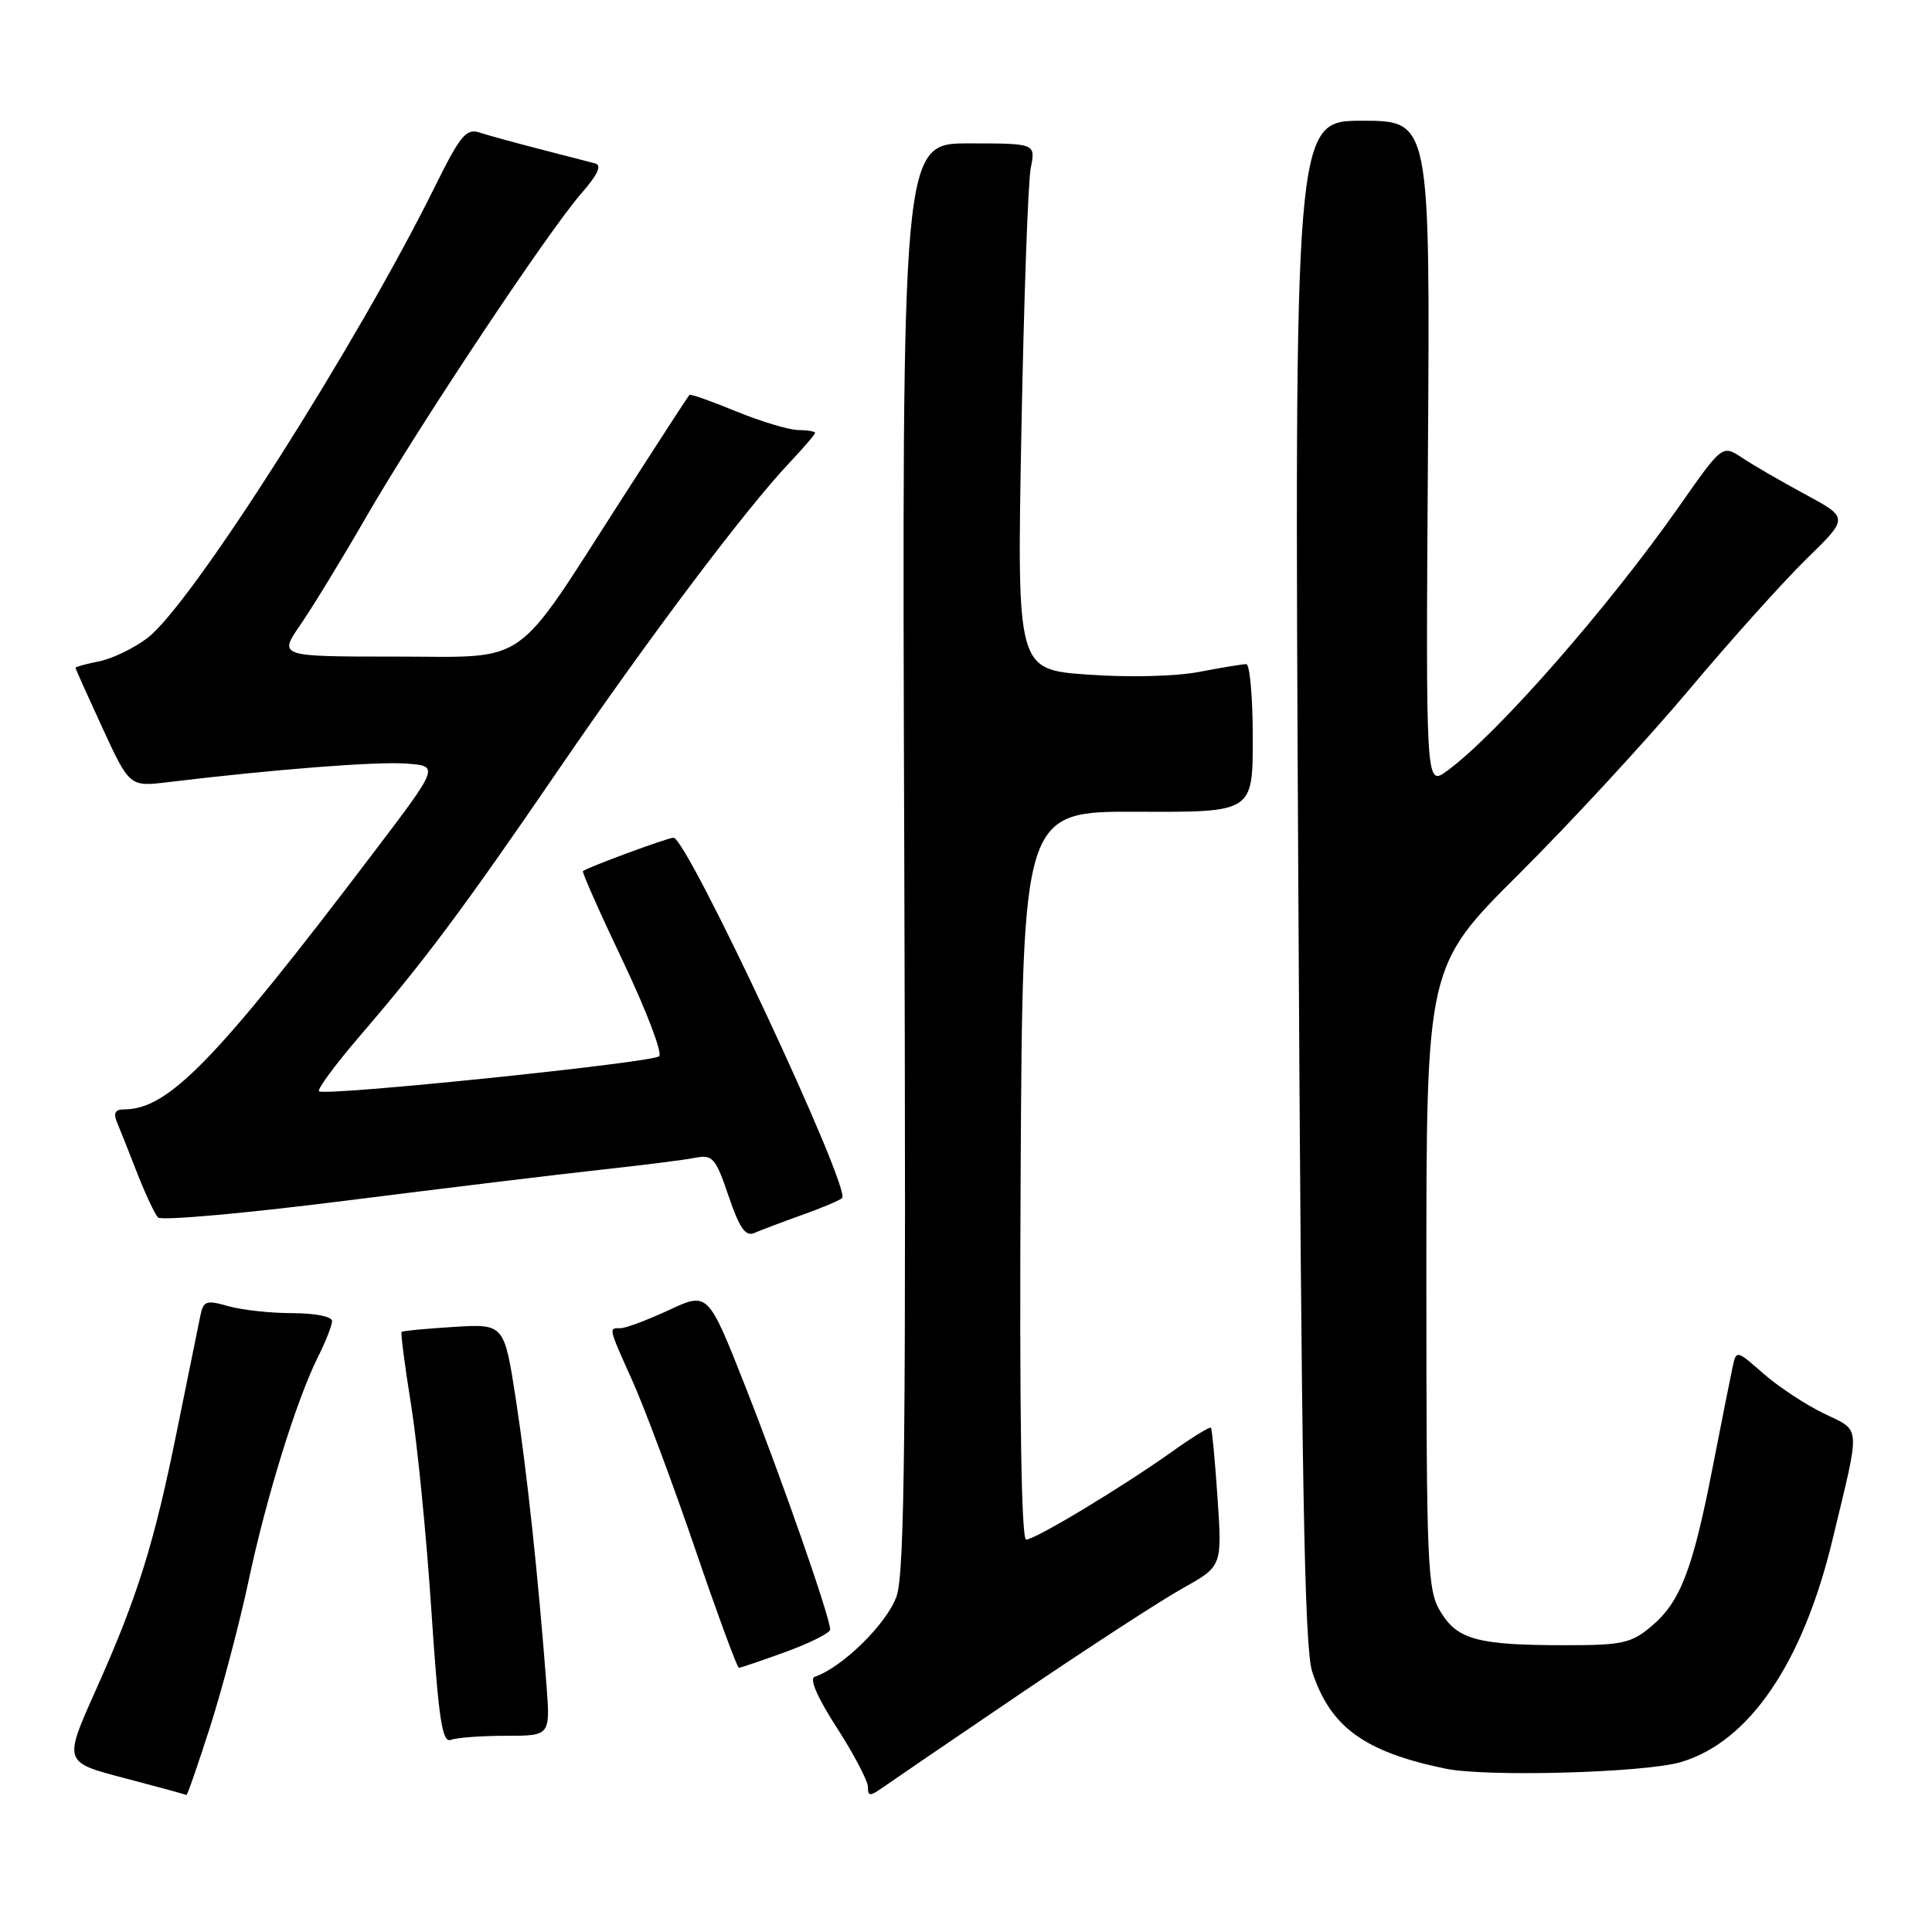 <?xml version="1.0" encoding="UTF-8" standalone="no"?>
<!DOCTYPE svg PUBLIC "-//W3C//DTD SVG 1.1//EN" "http://www.w3.org/Graphics/SVG/1.1/DTD/svg11.dtd" >
<svg xmlns="http://www.w3.org/2000/svg" xmlns:xlink="http://www.w3.org/1999/xlink" version="1.1" viewBox="0 0 256 256">
 <g >
 <path fill="currentColor"
d=" M 27.86 228.75 C 29.48 223.66 31.76 215.00 32.93 209.50 C 35.30 198.35 39.31 185.43 42.14 179.79 C 43.16 177.75 44.00 175.61 44.00 175.04 C 44.00 174.45 41.72 174.00 38.74 174.00 C 35.85 174.00 32.03 173.58 30.24 173.07 C 27.35 172.24 26.95 172.37 26.55 174.32 C 26.30 175.52 24.94 182.23 23.52 189.23 C 20.41 204.63 18.25 211.54 12.67 224.00 C 8.42 233.50 8.42 233.50 16.46 235.60 C 20.88 236.76 24.59 237.77 24.70 237.85 C 24.81 237.93 26.23 233.84 27.86 228.75 Z  M 135.19 224.43 C 144.16 218.35 153.85 212.05 156.72 210.45 C 161.94 207.53 161.94 207.53 161.33 198.51 C 161.00 193.56 160.60 189.36 160.46 189.18 C 160.31 189.01 158.01 190.42 155.35 192.32 C 148.69 197.06 137.18 204.00 135.97 204.00 C 135.33 204.00 135.07 187.16 135.24 155.75 C 135.50 107.50 135.50 107.50 150.75 107.56 C 166.00 107.63 166.00 107.63 166.00 97.81 C 166.00 92.42 165.61 88.00 165.14 88.00 C 164.66 88.00 161.85 88.46 158.89 89.03 C 155.78 89.63 149.54 89.78 144.13 89.39 C 134.75 88.71 134.75 88.71 135.34 57.10 C 135.67 39.72 136.22 24.04 136.58 22.25 C 137.23 19.00 137.23 19.00 128.36 19.00 C 119.50 19.00 119.50 19.00 119.82 113.25 C 120.07 189.24 119.88 208.27 118.82 211.45 C 117.62 215.04 111.62 220.96 107.94 222.19 C 107.22 222.43 108.34 225.00 110.89 228.94 C 113.15 232.45 115.00 235.97 115.00 236.78 C 115.00 238.03 115.28 238.05 116.94 236.87 C 118.00 236.12 126.21 230.52 135.19 224.43 Z  M 222.75 233.48 C 231.78 230.80 238.89 220.37 242.82 204.00 C 246.57 188.44 246.66 189.72 241.64 187.28 C 239.21 186.10 235.61 183.72 233.65 182.00 C 230.07 178.86 230.07 178.86 229.57 181.18 C 229.30 182.46 228.10 188.45 226.92 194.50 C 224.29 208.01 222.64 212.29 218.81 215.50 C 216.17 217.73 214.94 218.00 207.55 218.00 C 195.85 218.00 193.15 217.29 190.90 213.60 C 189.12 210.69 189.01 207.96 189.00 169.26 C 189.00 128.02 189.00 128.02 201.32 115.76 C 208.09 109.02 218.17 98.10 223.72 91.50 C 229.26 84.90 236.31 77.05 239.38 74.05 C 244.96 68.61 244.96 68.61 239.23 65.52 C 236.08 63.82 232.31 61.64 230.86 60.67 C 228.22 58.92 228.22 58.92 222.54 67.03 C 213.06 80.56 198.26 97.43 191.71 102.17 C 188.92 104.19 188.92 104.19 189.21 60.10 C 189.50 16.00 189.50 16.00 180.50 16.00 C 171.50 16.00 171.50 16.00 172.03 116.75 C 172.45 195.99 172.84 218.35 173.87 221.50 C 176.28 228.85 180.76 232.11 191.50 234.35 C 196.96 235.49 217.96 234.90 222.75 233.48 Z  M 67.04 230.00 C 72.92 230.00 72.92 230.00 72.41 223.25 C 71.30 208.73 69.83 195.06 68.36 185.46 C 66.81 175.42 66.81 175.42 60.16 175.82 C 56.50 176.05 53.38 176.34 53.22 176.48 C 53.07 176.61 53.63 180.93 54.46 186.07 C 55.29 191.22 56.50 203.45 57.15 213.26 C 58.12 227.89 58.59 230.99 59.75 230.54 C 60.53 230.24 63.81 230.00 67.04 230.00 Z  M 104.15 218.87 C 107.37 217.69 110.00 216.37 110.00 215.92 C 110.00 214.32 103.69 196.24 98.81 183.84 C 93.82 171.18 93.82 171.18 88.66 173.58 C 85.82 174.90 82.94 175.98 82.25 175.99 C 80.62 176.00 80.56 175.74 83.86 183.11 C 85.43 186.63 89.15 196.58 92.11 205.24 C 95.07 213.90 97.68 220.99 97.90 220.99 C 98.12 221.00 100.93 220.04 104.15 218.87 Z  M 106.27 160.99 C 108.89 160.06 111.28 159.05 111.58 158.75 C 112.81 157.53 91.04 111.00 89.24 111.00 C 88.48 111.00 77.70 114.98 77.24 115.43 C 77.10 115.57 79.50 120.98 82.58 127.45 C 85.66 133.93 87.80 139.55 87.34 139.96 C 86.35 140.82 42.96 145.29 42.27 144.60 C 42.01 144.34 44.43 141.06 47.65 137.31 C 56.26 127.30 61.43 120.37 74.00 102.00 C 85.83 84.70 98.73 67.54 104.56 61.37 C 106.45 59.36 108.00 57.56 108.00 57.36 C 108.00 57.16 106.99 56.99 105.75 56.98 C 104.51 56.96 100.82 55.85 97.55 54.51 C 94.28 53.16 91.49 52.18 91.35 52.32 C 91.21 52.46 87.21 58.61 82.47 65.99 C 67.81 88.80 70.38 87.00 52.37 87.00 C 36.90 87.00 36.90 87.00 39.83 82.75 C 41.44 80.41 45.35 74.01 48.51 68.52 C 55.46 56.48 72.72 30.52 77.07 25.58 C 79.23 23.11 79.78 21.90 78.85 21.65 C 78.11 21.46 74.80 20.60 71.50 19.75 C 68.20 18.90 64.60 17.91 63.50 17.55 C 61.78 16.99 60.94 18.02 57.64 24.70 C 47.32 45.60 25.36 80.10 19.56 84.52 C 17.78 85.88 14.91 87.27 13.17 87.62 C 11.42 87.97 10.00 88.36 10.00 88.48 C 10.00 88.61 11.62 92.21 13.59 96.49 C 17.18 104.26 17.18 104.26 22.34 103.63 C 36.35 101.94 49.94 100.88 53.86 101.18 C 58.21 101.50 58.21 101.50 49.48 113.00 C 28.50 140.64 22.32 147.00 16.43 147.00 C 15.25 147.00 14.99 147.49 15.52 148.75 C 15.93 149.71 17.13 152.75 18.20 155.50 C 19.28 158.25 20.51 160.87 20.94 161.32 C 21.38 161.77 32.48 160.78 45.62 159.12 C 58.75 157.46 74.00 155.61 79.50 155.01 C 85.00 154.41 90.66 153.70 92.07 153.42 C 94.44 152.96 94.80 153.38 96.54 158.48 C 97.99 162.76 98.79 163.89 99.97 163.37 C 100.81 163.00 103.65 161.93 106.27 160.99 Z "/>
</g>
</svg>